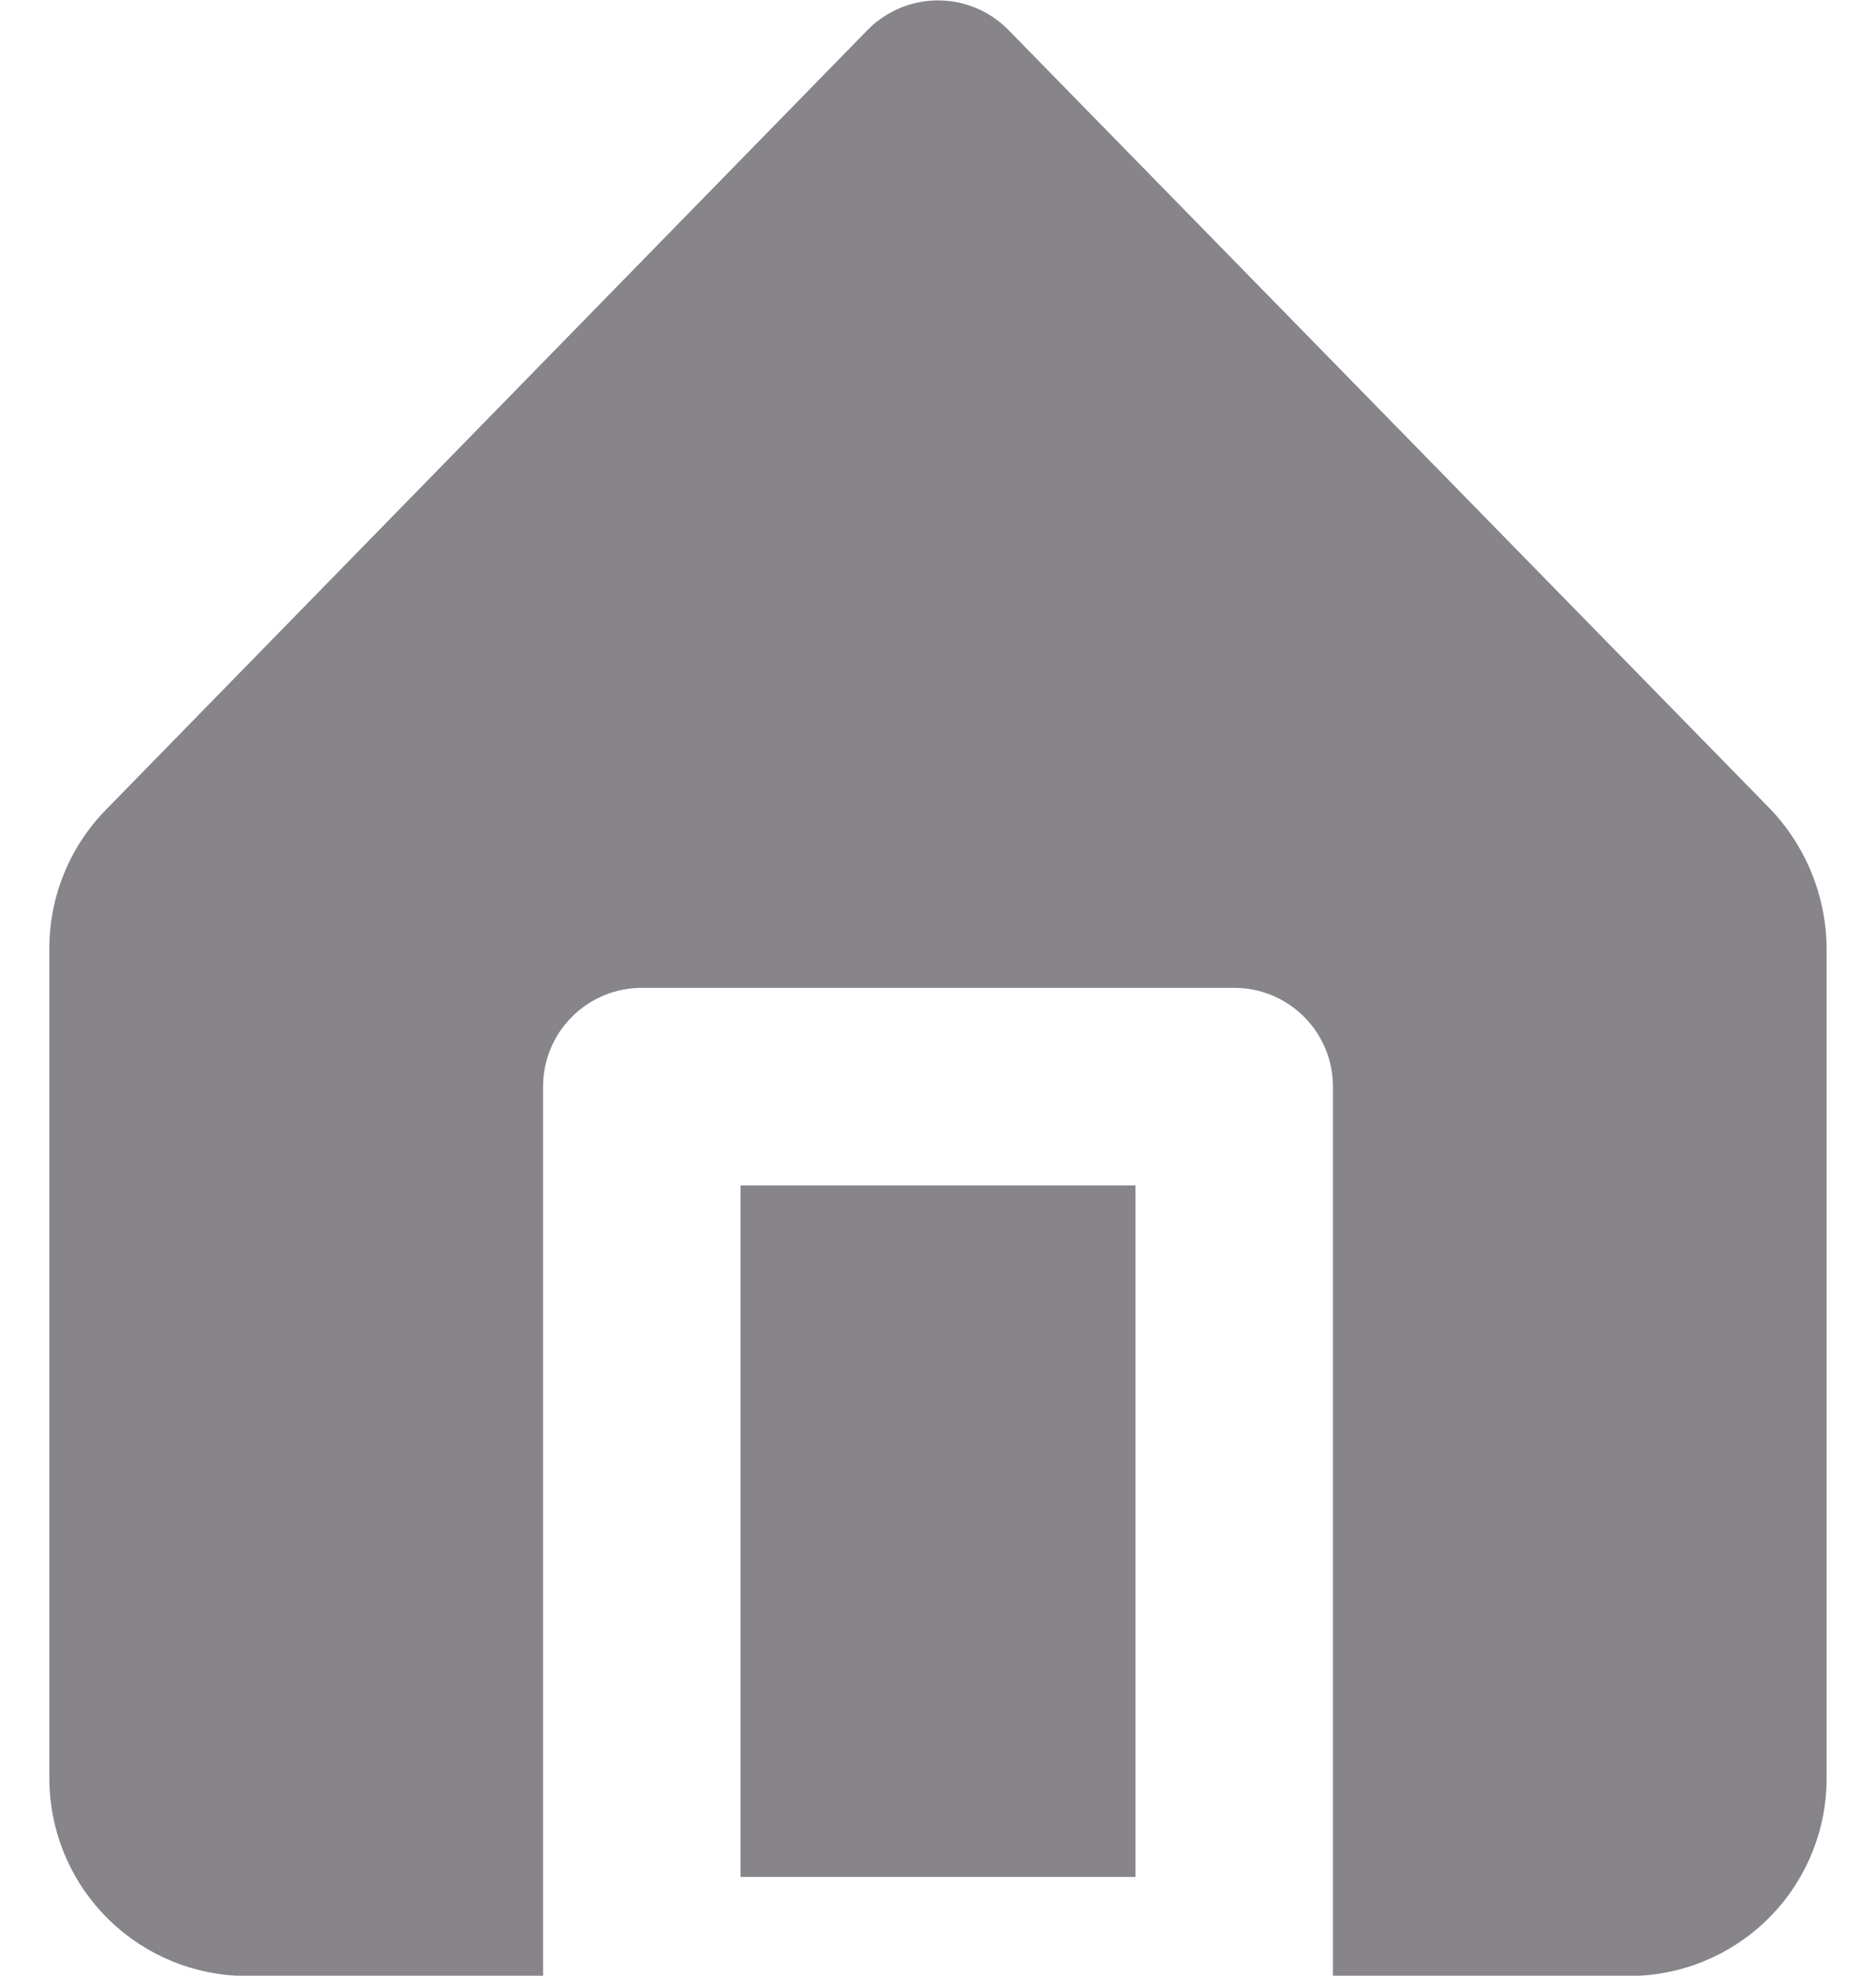 <svg width="19" height="20" viewBox="0 0 19 20" fill="none" xmlns="http://www.w3.org/2000/svg">
<path d="M7.5 12H11.5V19H7.5V12Z" fill="#87848A"/>
<path d="M17.92 8.18L10.21 0.3C10.117 0.206 10.007 0.132 9.885 0.081C9.763 0.03 9.632 0.004 9.5 0.004C9.368 0.004 9.237 0.03 9.116 0.081C8.994 0.132 8.883 0.206 8.79 0.3L1.08 8.19C0.894 8.378 0.746 8.601 0.647 8.847C0.547 9.092 0.497 9.355 0.5 9.62V18C0.499 18.512 0.695 19.004 1.046 19.376C1.398 19.748 1.879 19.972 2.39 20H5.5V11C5.5 10.735 5.605 10.48 5.793 10.293C5.981 10.105 6.235 10 6.5 10H12.5C12.765 10 13.02 10.105 13.207 10.293C13.395 10.48 13.5 10.735 13.5 11V20H16.61C17.121 19.972 17.602 19.748 17.954 19.376C18.305 19.004 18.501 18.512 18.5 18V9.62C18.501 9.083 18.293 8.566 17.92 8.18Z" fill="#87848A"/>
</svg>
